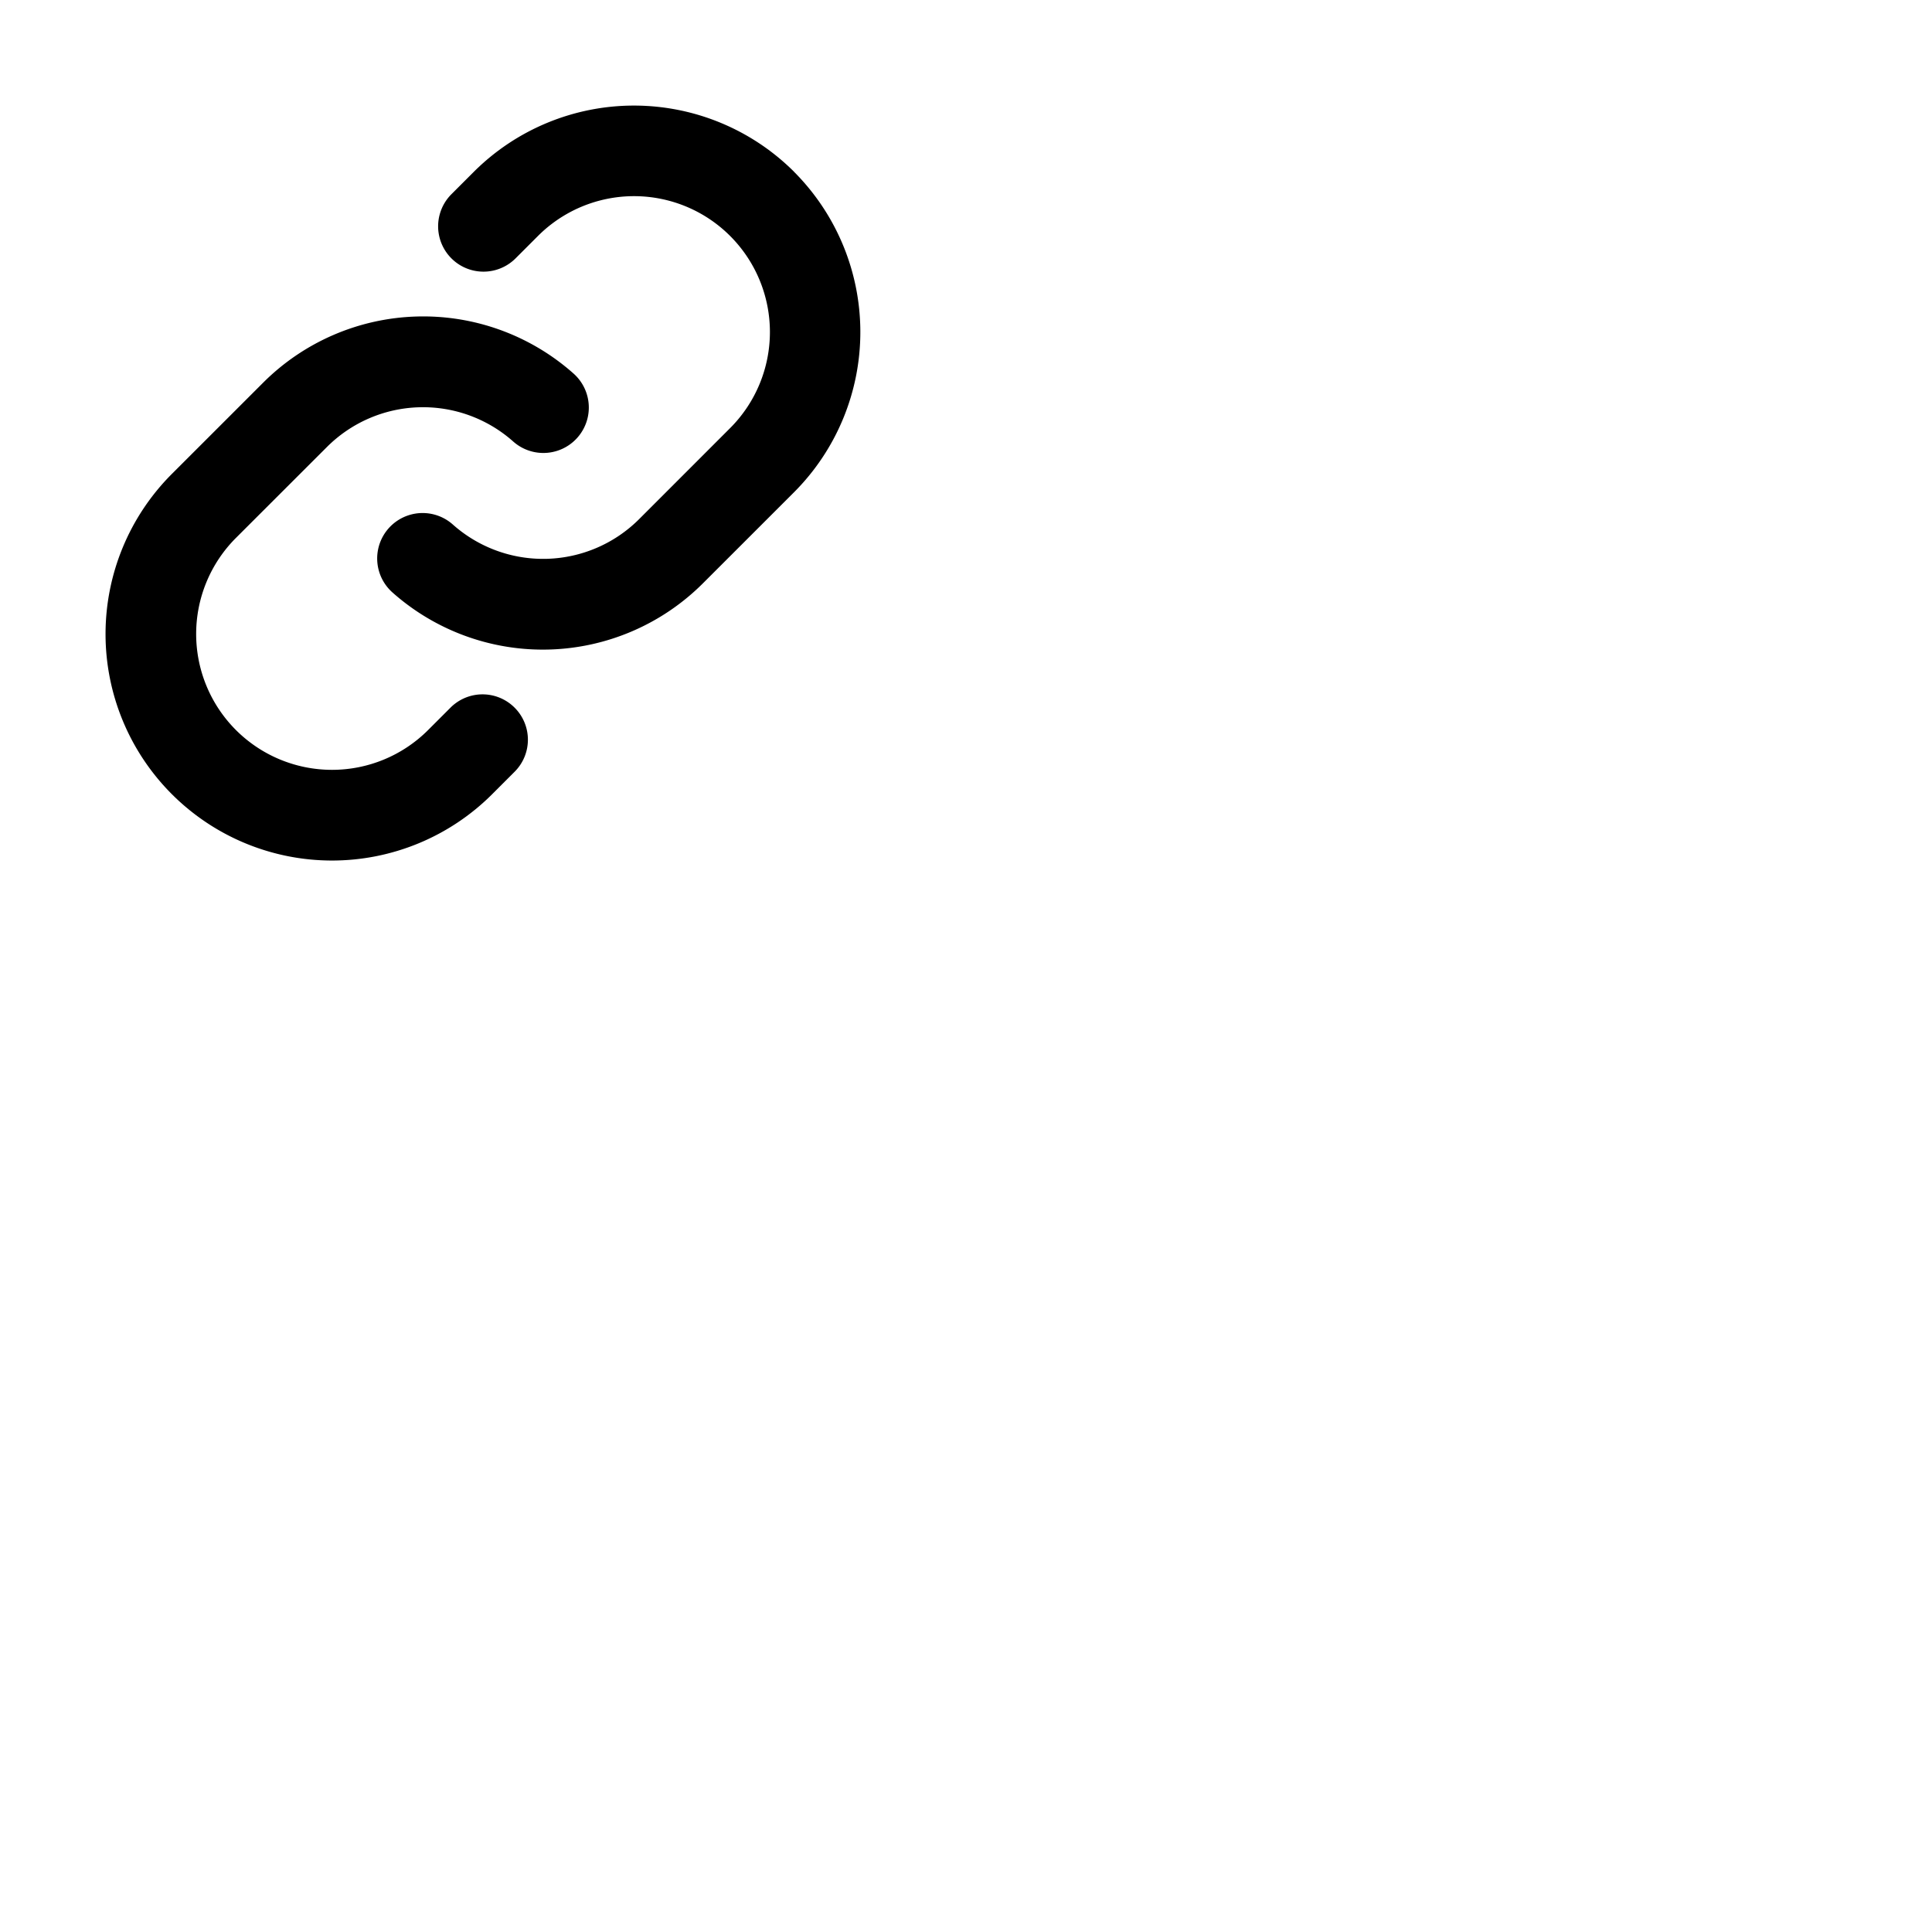 <svg xmlns="http://www.w3.org/2000/svg" version="1.1" viewBox="0 0 512 512" fill="currentColor"><path fill="currentColor" d="M136.37 187.53a12 12 0 0 1 0 17l-5.94 5.94a60 60 0 0 1-84.88-84.88l24.12-24.11A60 60 0 0 1 152 99a12 12 0 1 1-16 18a36 36 0 0 0-49.37 1.47l-24.1 24.08a36 36 0 0 0 50.92 50.92l5.94-5.94a12 12 0 0 1 16.98 0m74.08-142a60.09 60.09 0 0 0-84.88 0l-5.94 5.94a12 12 0 0 0 17 17l5.94-5.94a36 36 0 0 1 50.92 50.92l-24.11 24.12A36 36 0 0 1 120 139a12 12 0 1 0-16 18a60 60 0 0 0 82.3-2.43l24.12-24.11a60.09 60.09 0 0 0 .03-84.91Z"/></svg>